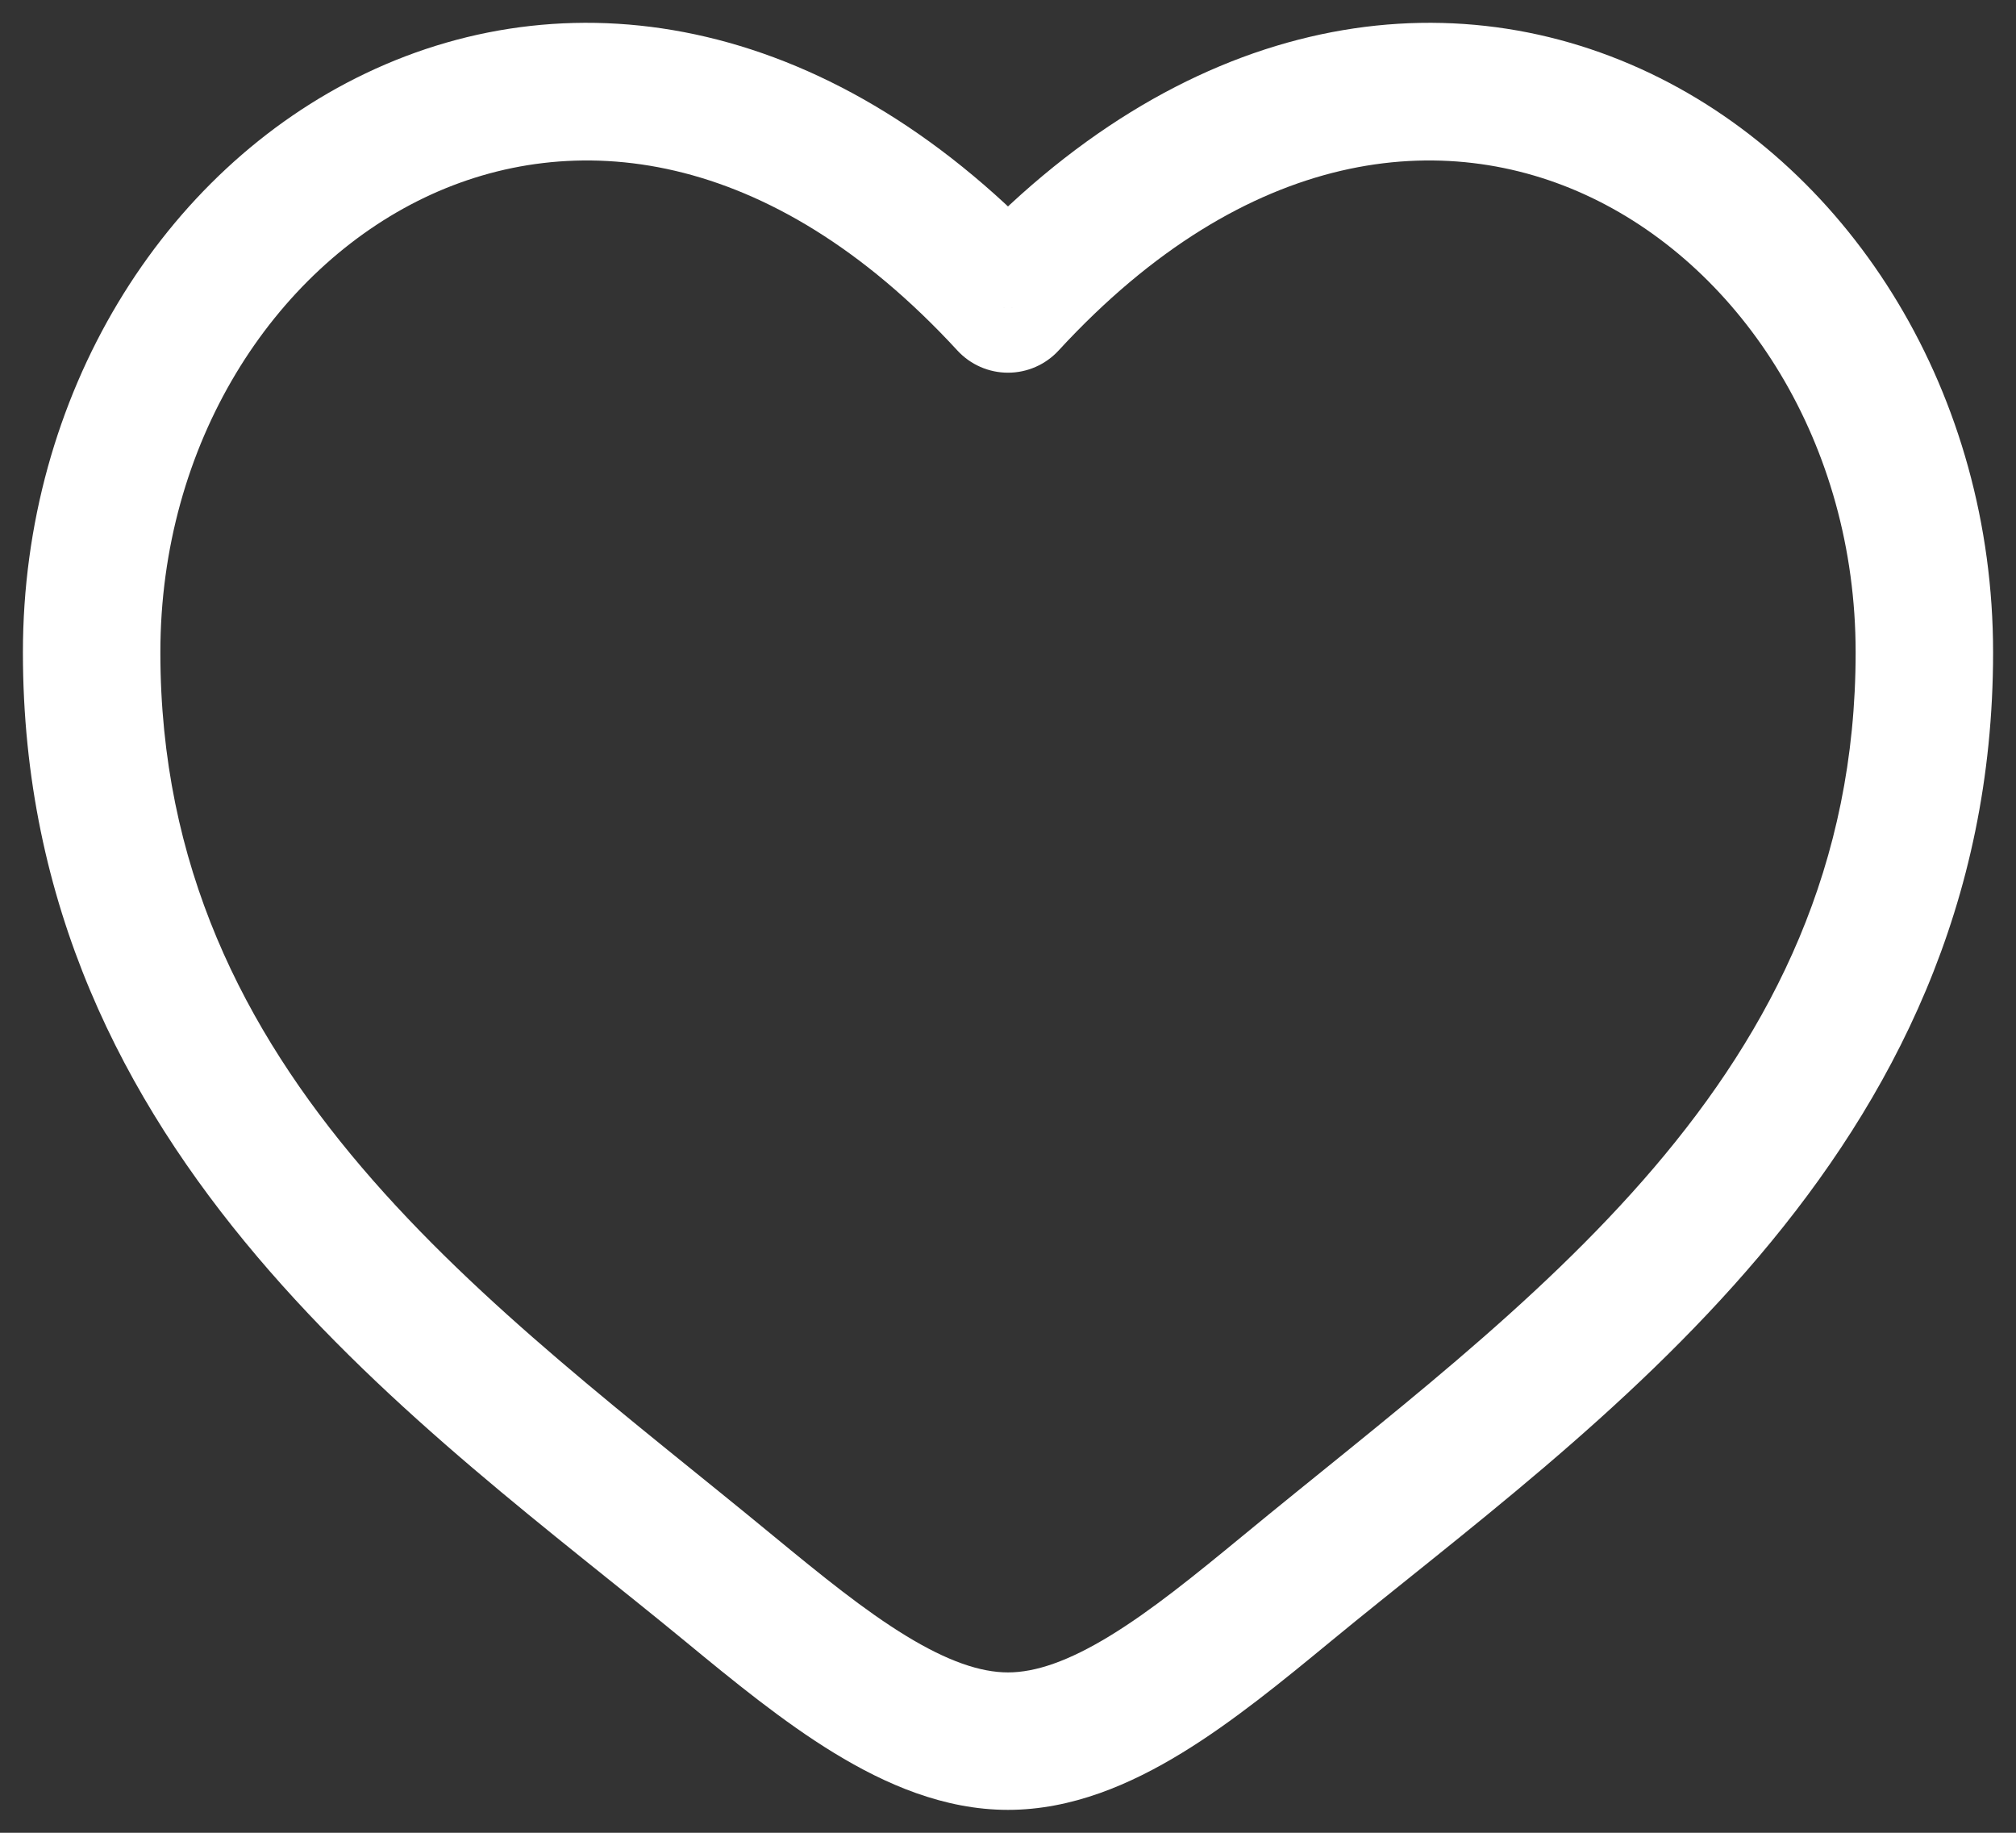 <svg width="22" height="20" viewBox="0 0 22 20" fill="none" xmlns="http://www.w3.org/2000/svg">
<rect x="0" y="0" width="22" height="20" fill="#333333" stroke="none"/>
<path d="M7.962 17.338L8.439 16.76L7.962 17.338ZM11 3.317L10.448 3.825C10.59 3.979 10.79 4.067 11 4.067C11.21 4.067 11.41 3.979 11.552 3.825L11 3.317ZM14.038 17.338L14.515 17.917L14.038 17.338ZM8.439 16.76C5.385 14.242 1.75 11.773 1.75 7.119H0.25C0.25 12.635 4.654 15.584 7.485 17.917L8.439 16.76ZM1.75 7.119C1.75 4.839 2.982 2.945 4.636 2.155C6.232 1.392 8.386 1.585 10.448 3.825L11.552 2.809C9.114 0.16 6.268 -0.288 3.989 0.801C1.768 1.863 0.25 4.314 0.25 7.119H1.75ZM7.485 17.917C7.997 18.339 8.547 18.79 9.104 19.13C9.661 19.47 10.301 19.75 11 19.75V18.25C10.699 18.25 10.339 18.127 9.886 17.85C9.434 17.574 8.965 17.193 8.439 16.76L7.485 17.917ZM14.515 17.917C17.346 15.584 21.75 12.635 21.75 7.119H20.25C20.25 11.773 16.615 14.242 13.561 16.76L14.515 17.917ZM21.75 7.119C21.75 4.314 20.232 1.863 18.011 0.801C15.732 -0.288 12.886 0.16 10.448 2.809L11.552 3.825C13.614 1.585 15.768 1.392 17.364 2.155C19.018 2.945 20.25 4.839 20.25 7.119H21.75ZM13.561 16.76C13.035 17.193 12.566 17.574 12.114 17.85C11.661 18.127 11.301 18.25 11 18.25V19.75C11.699 19.75 12.339 19.47 12.896 19.13C13.453 18.79 14.003 18.339 14.515 17.917L13.561 16.76Z" fill="white"/>
</svg>
